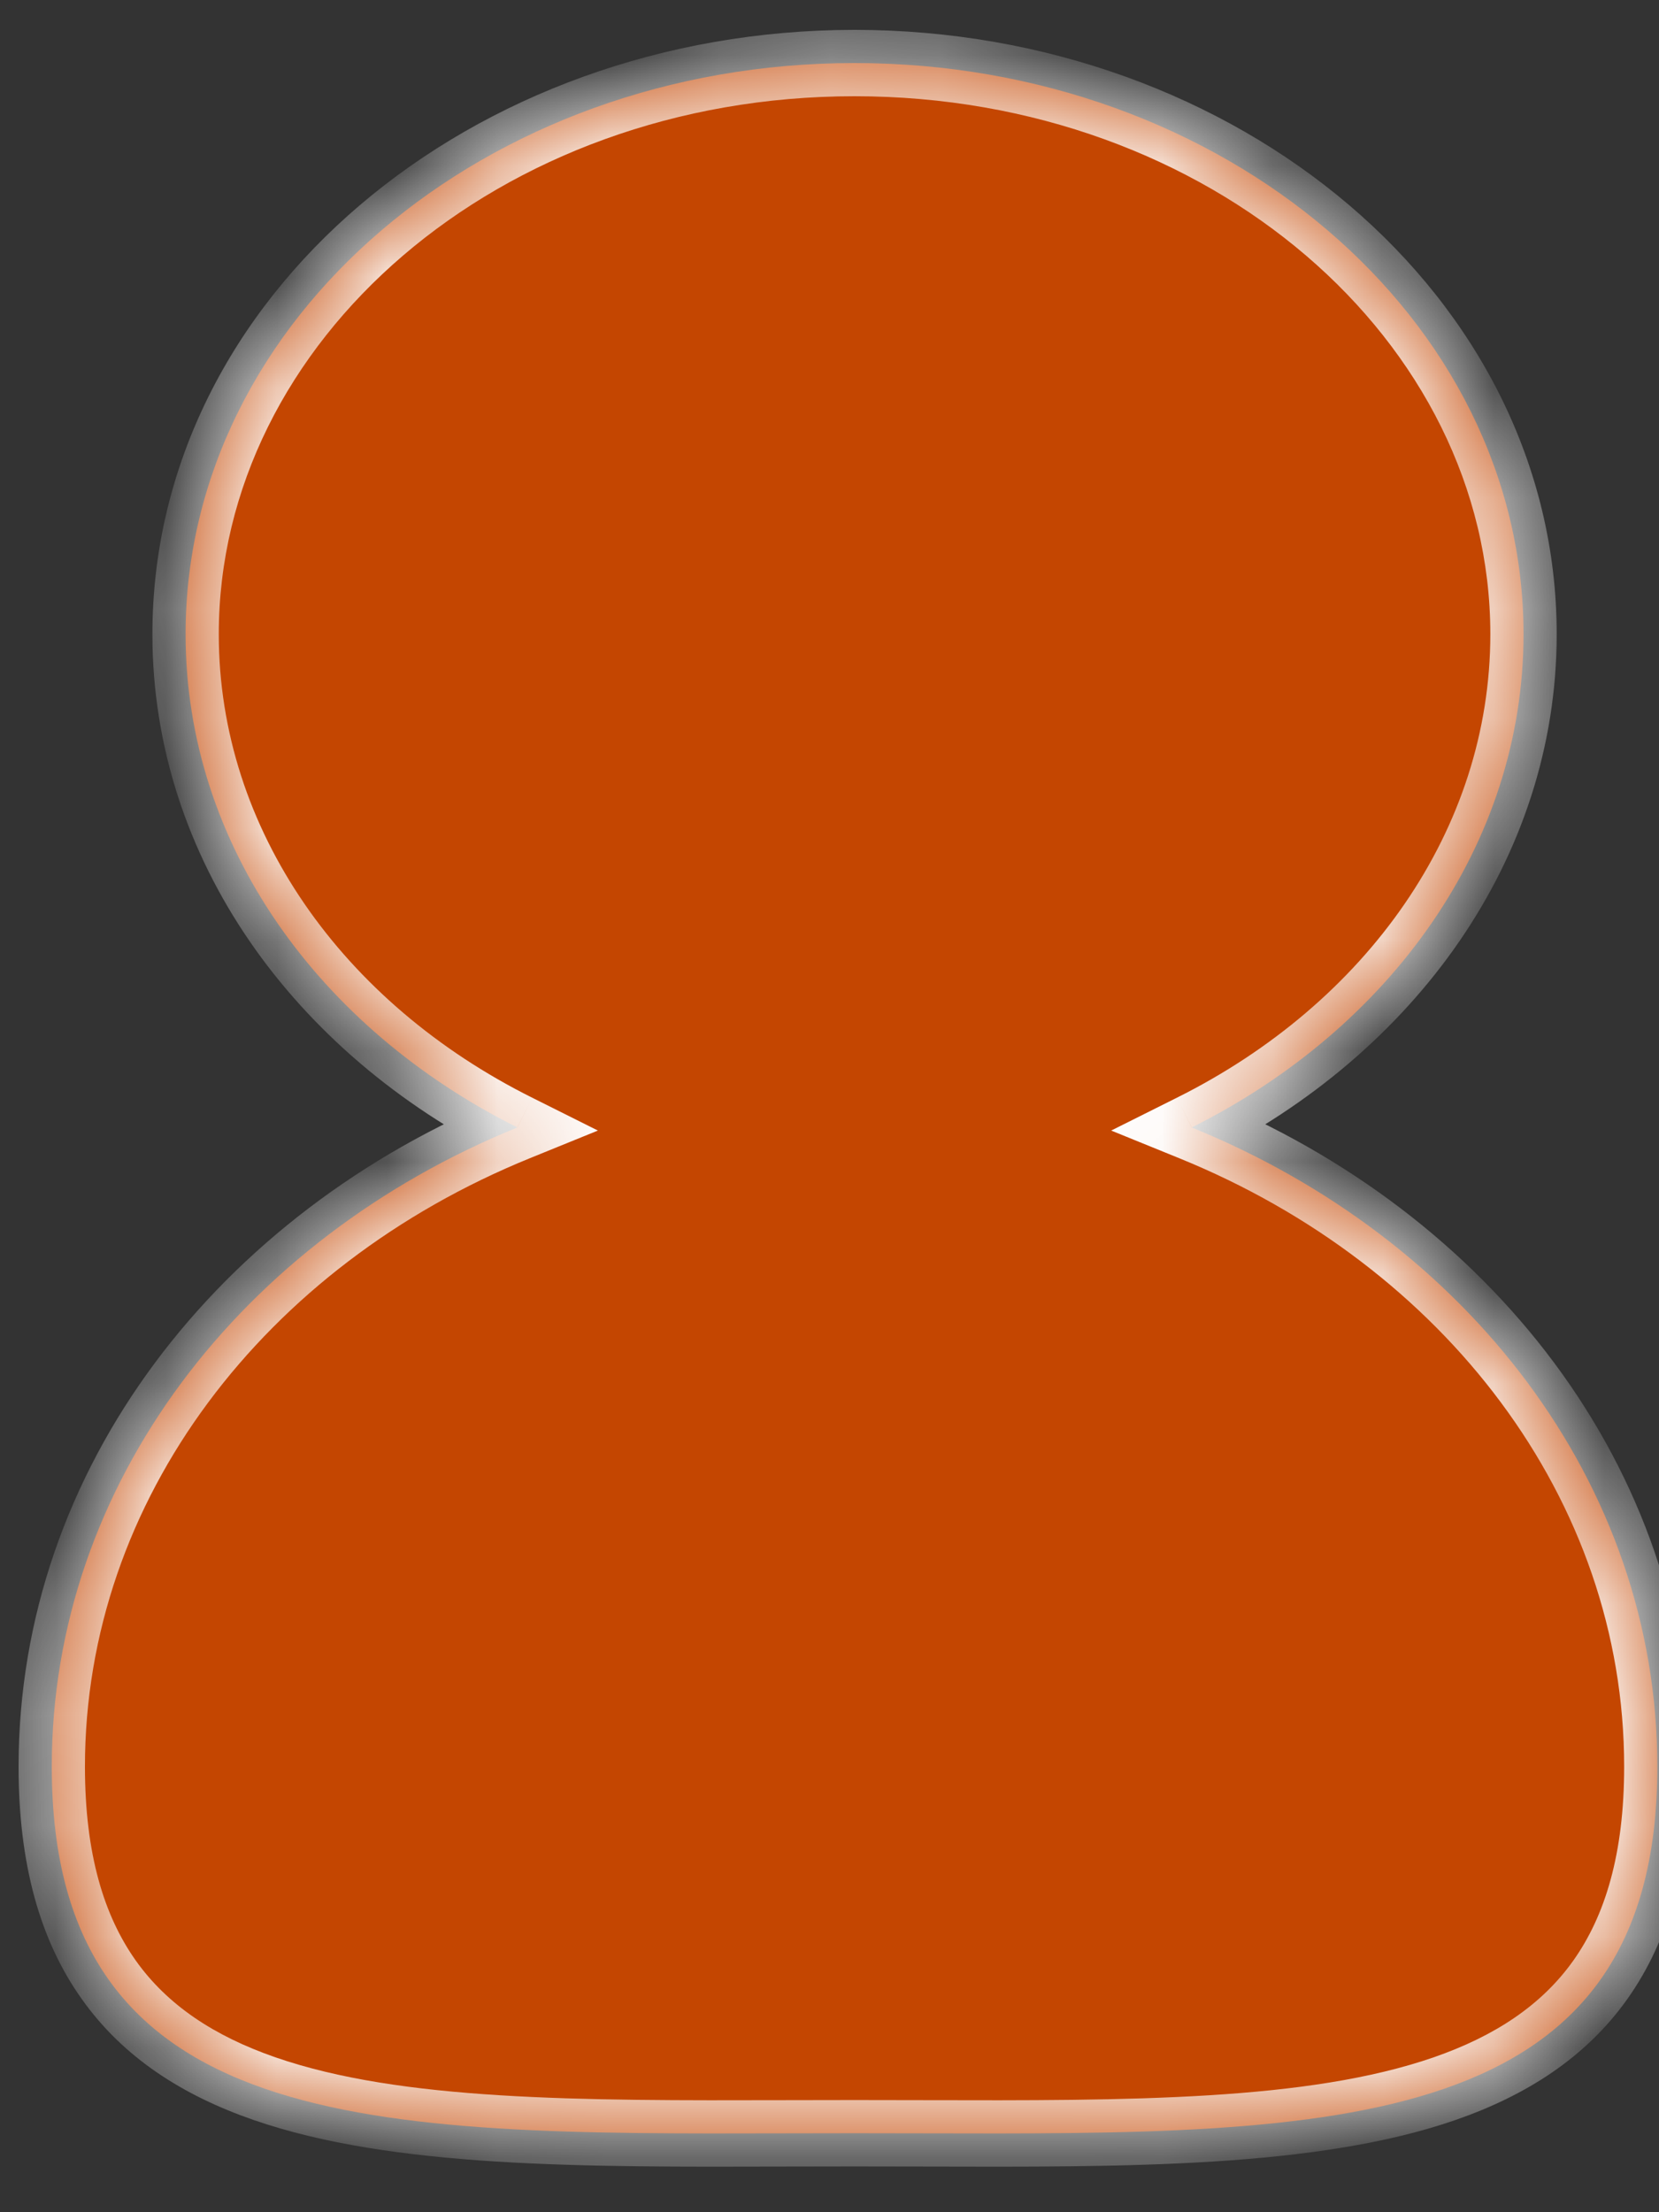<svg width="15" height="20" viewBox="0 0 15 20" fill="none" xmlns="http://www.w3.org/2000/svg">
<rect x="0" y="0" width="15" height="20" fill="#333333" stroke="none"/>
<mask id="path-1-inside-1_5_877" fill="white">
<path fill-rule="evenodd" clip-rule="evenodd" d="M10.775 10.193C12.569 9.297 13.775 7.635 13.775 5.733C13.775 2.881 11.067 0.57 7.726 0.57C4.386 0.57 1.678 2.881 1.678 5.733C1.678 7.635 2.883 9.297 4.678 10.193C2.192 11.203 0.468 13.411 0.468 15.972C0.468 19.305 3.388 19.297 7.107 19.287C7.311 19.287 7.518 19.286 7.726 19.286C7.935 19.286 8.142 19.287 8.346 19.287C12.065 19.297 14.985 19.305 14.985 15.972C14.985 13.411 13.261 11.203 10.775 10.193Z"/>
</mask>
<path fill-rule="evenodd" clip-rule="evenodd" d="M10.775 10.193C12.569 9.297 13.775 7.635 13.775 5.733C13.775 2.881 11.067 0.57 7.726 0.57C4.386 0.57 1.678 2.881 1.678 5.733C1.678 7.635 2.883 9.297 4.678 10.193C2.192 11.203 0.468 13.411 0.468 15.972C0.468 19.305 3.388 19.297 7.107 19.287C7.311 19.287 7.518 19.286 7.726 19.286C7.935 19.286 8.142 19.287 8.346 19.287C12.065 19.297 14.985 19.305 14.985 15.972C14.985 13.411 13.261 11.203 10.775 10.193Z" fill="#C44601"/>
<path d="M10.775 10.193L10.641 9.924L10.047 10.221L10.662 10.471L10.775 10.193ZM4.678 10.193L4.791 10.471L5.406 10.221L4.812 9.924L4.678 10.193ZM7.107 19.287L7.108 19.587L7.108 19.587L7.107 19.287ZM8.346 19.287L8.345 19.587L8.345 19.587L8.346 19.287ZM13.475 5.733C13.475 7.5 12.355 9.069 10.641 9.924L10.909 10.461C12.784 9.525 14.075 7.77 14.075 5.733H13.475ZM7.726 0.87C10.948 0.87 13.475 3.09 13.475 5.733H14.075C14.075 2.673 11.186 0.27 7.726 0.27V0.87ZM1.978 5.733C1.978 3.09 4.505 0.87 7.726 0.87V0.27C4.266 0.27 1.378 2.673 1.378 5.733H1.978ZM4.812 9.924C3.098 9.069 1.978 7.5 1.978 5.733H1.378C1.378 7.77 2.668 9.525 4.544 10.461L4.812 9.924ZM0.768 15.972C0.768 13.555 2.397 11.444 4.791 10.471L4.565 9.915C1.988 10.963 0.168 13.267 0.168 15.972H0.768ZM7.106 18.987C5.226 18.992 3.627 18.993 2.491 18.6C1.935 18.407 1.513 18.127 1.227 17.724C0.941 17.32 0.768 16.762 0.768 15.972H0.168C0.168 16.849 0.36 17.539 0.738 18.071C1.115 18.604 1.656 18.946 2.295 19.167C3.549 19.601 5.269 19.592 7.108 19.587L7.106 18.987ZM7.726 18.986C7.517 18.986 7.31 18.987 7.106 18.987L7.108 19.587C7.312 19.587 7.518 19.586 7.726 19.586V18.986ZM8.347 18.987C8.142 18.987 7.935 18.986 7.726 18.986V19.586C7.935 19.586 8.141 19.587 8.345 19.587L8.347 18.987ZM14.685 15.972C14.685 16.762 14.512 17.32 14.226 17.724C13.94 18.127 13.518 18.407 12.962 18.6C11.826 18.993 10.226 18.992 8.347 18.987L8.345 19.587C10.184 19.592 11.904 19.601 13.158 19.167C13.796 18.946 14.337 18.604 14.715 18.071C15.092 17.539 15.285 16.849 15.285 15.972H14.685ZM10.662 10.471C13.056 11.444 14.685 13.555 14.685 15.972H15.285C15.285 13.267 13.465 10.962 10.888 9.915L10.662 10.471Z" fill="white" mask="url(#path-1-inside-1_5_877)"/>
</svg>
